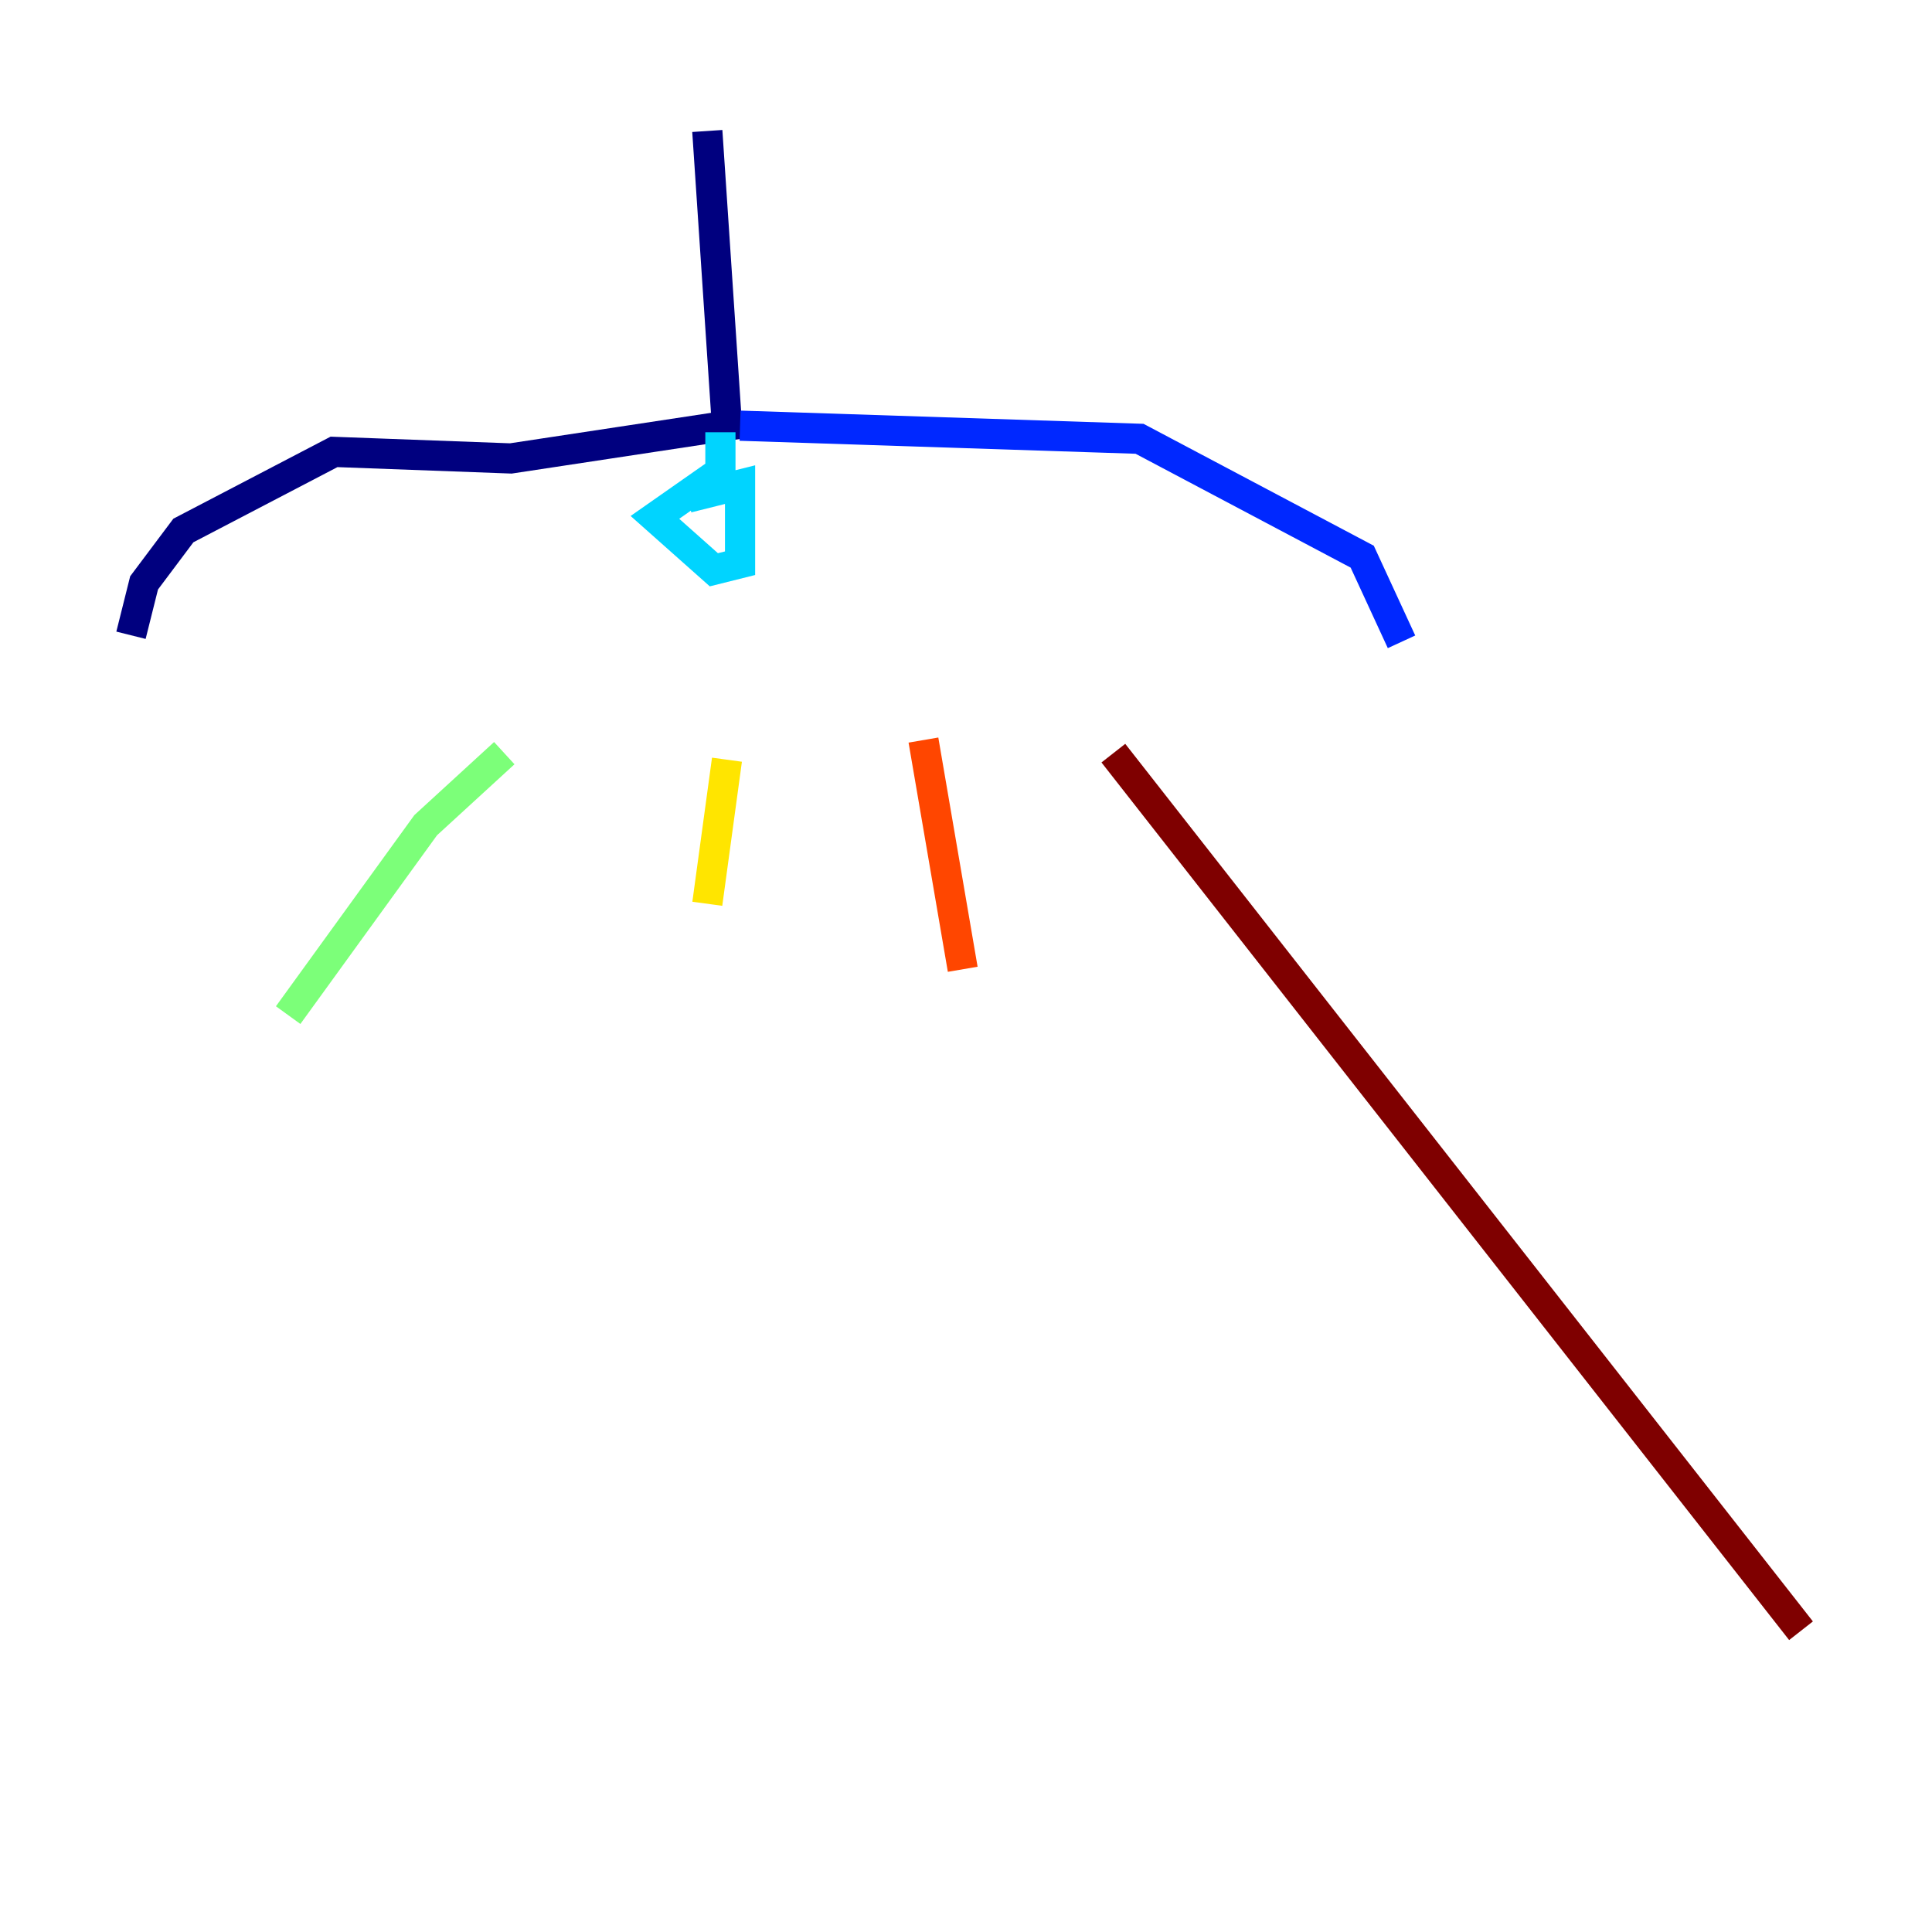 <?xml version="1.0" encoding="utf-8" ?>
<svg baseProfile="tiny" height="128" version="1.2" viewBox="0,0,128,128" width="128" xmlns="http://www.w3.org/2000/svg" xmlns:ev="http://www.w3.org/2001/xml-events" xmlns:xlink="http://www.w3.org/1999/xlink"><defs /><polyline fill="none" points="46.861,8.678 48.163,28.203 33.844,30.373 22.129,29.939 12.149,35.146 9.546,38.617 8.678,42.088" stroke="#00007f" stroke-width="2" /><polyline fill="none" points="49.031,28.203 75.498,29.071 90.251,36.881 92.854,42.522" stroke="#0028ff" stroke-width="2" /><polyline fill="none" points="47.729,28.637 47.729,31.241 43.39,34.278 47.295,37.749 49.031,37.315 49.031,32.108 45.559,32.976" stroke="#00d4ff" stroke-width="2" /><polyline fill="none" points="33.41,49.898 28.203,54.671 19.091,67.254" stroke="#7cff79" stroke-width="2" /><polyline fill="none" points="48.163,50.332 46.861,59.878" stroke="#ffe500" stroke-width="2" /><polyline fill="none" points="61.18,49.031 63.783,64.217" stroke="#ff4600" stroke-width="2" /><polyline fill="none" points="73.763,49.898 119.322,108.041" stroke="#7f0000" stroke-width="2" /></svg>